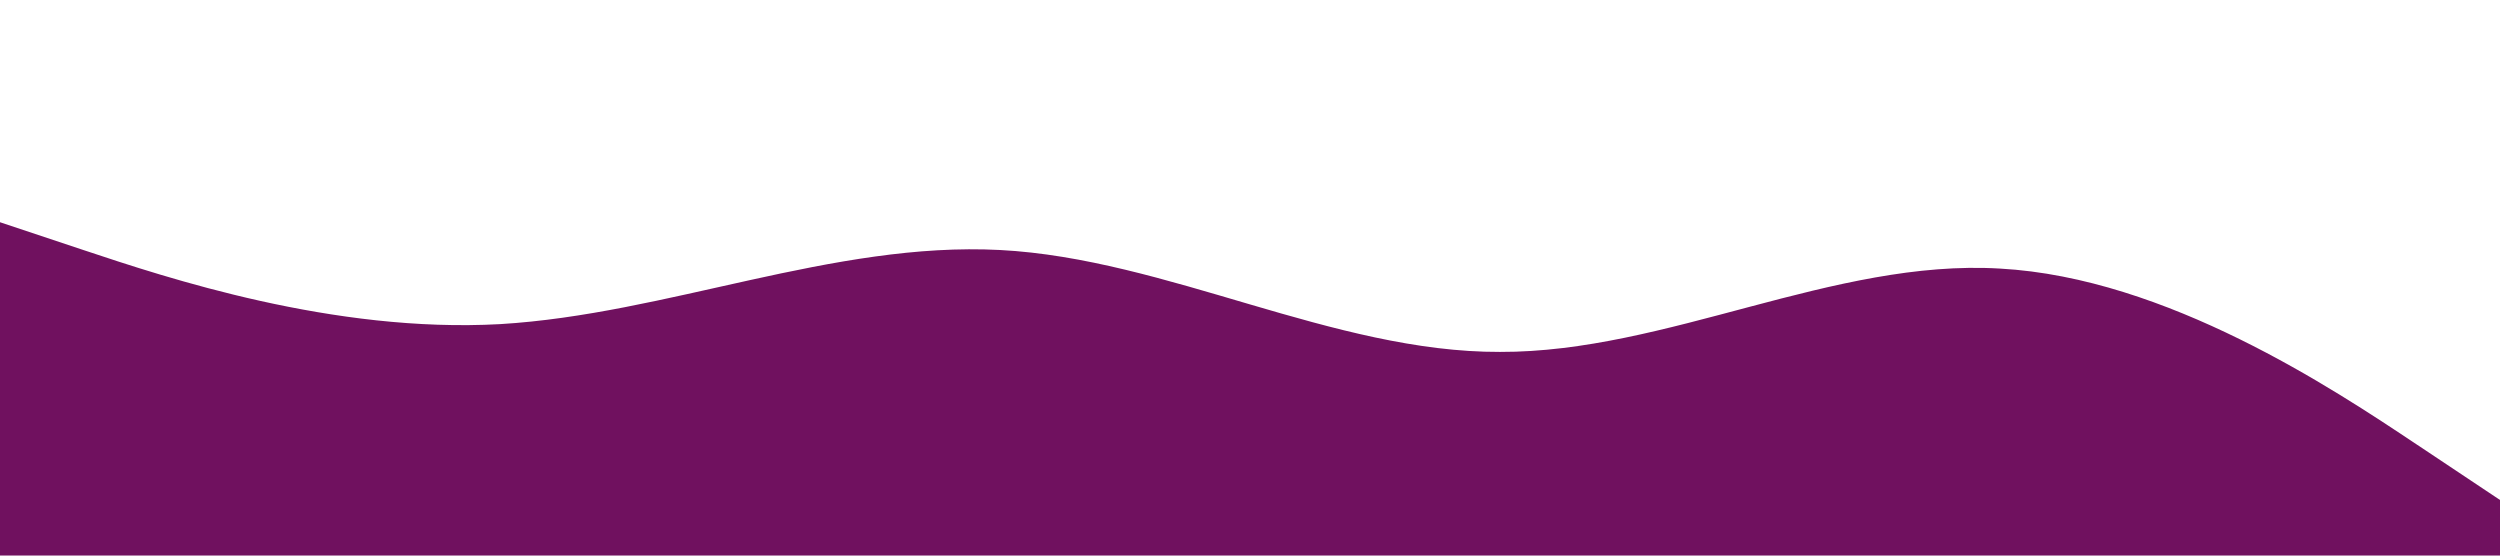 <?xml version="1.0" standalone="no"?><svg xmlns="http://www.w3.org/2000/svg" viewBox="0 0 1440 320"><path fill="#70115F" fill-opacity="1" d="M0,128L48,144C96,160,192,192,288,186.7C384,181,480,139,576,144C672,149,768,203,864,202.7C960,203,1056,149,1152,154.7C1248,160,1344,224,1392,256L1440,288L1440,320L1392,320C1344,320,1248,320,1152,320C1056,320,960,320,864,320C768,320,672,320,576,320C480,320,384,320,288,320C192,320,96,320,48,320L0,320Z"></path></svg>